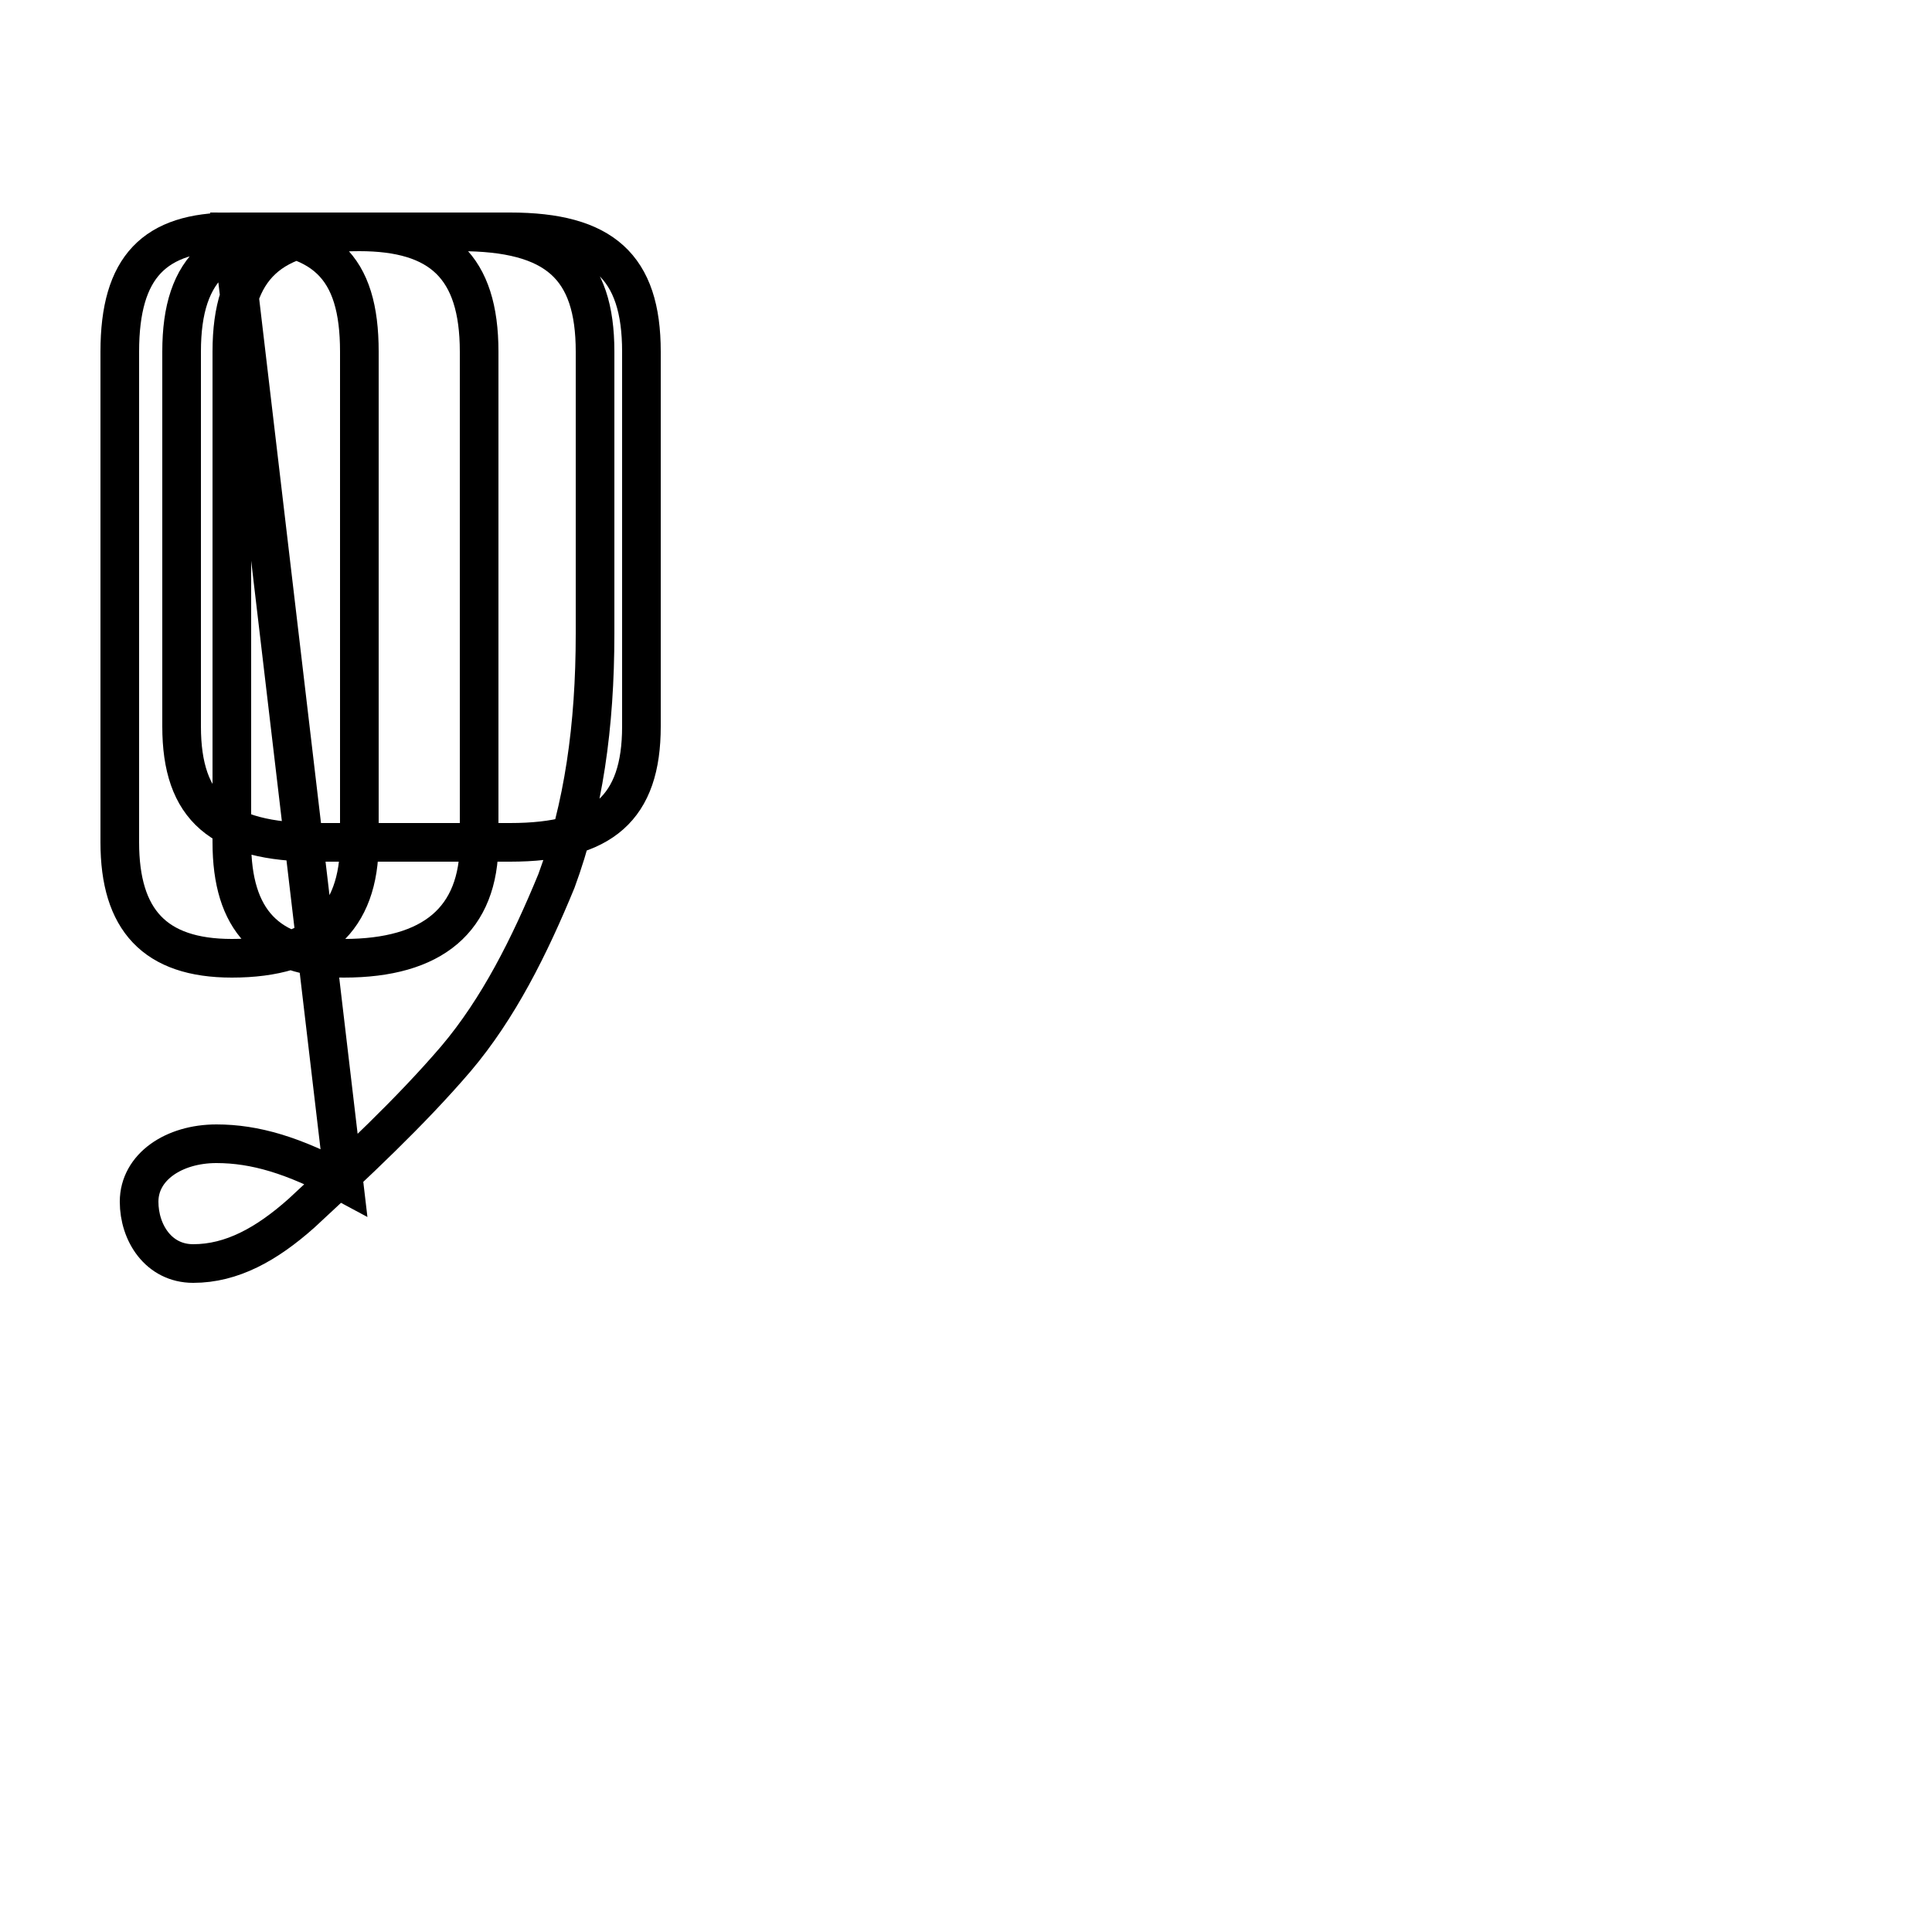 <?xml version='1.0' encoding='utf8'?>
<svg viewBox="0.0 -44.0 50.0 50.0" version="1.1" xmlns="http://www.w3.org/2000/svg">
<rect x="0.0" y="-44.0" width="50.0" height="50.0" fill="#808080" stroke="none"/>
<rect x="-1000" y="-1000" width="2000" height="2000" stroke="white" fill="white"/>
<g style="fill:none; stroke:#000000;  stroke-width:1">
<path d="M 8.9 13.4 C 7.6 14.1 6.6 14.4 5.6 14.4 C 4.5 14.4 3.6 13.8 3.6 12.9 C 3.6 12.1 4.1 11.3 5.0 11.3 C 6.0 11.3 6.9 11.8 7.8 12.6 C 9.2 13.9 10.6 15.2 11.8 16.6 C 12.9 17.9 13.7 19.5 14.4 21.2 C 15.1 23.1 15.4 25.2 15.4 27.6 L 15.4 34.9 C 15.4 37.1 14.4 38.0 11.9 38.0 L 8.2 38.0 C 5.7 38.0 4.7 37.1 4.7 34.9 L 4.7 25.2 C 4.7 23.1 5.7 22.2 8.2 22.2 L 13.2 22.2 C 15.6 22.2 16.6 23.1 16.6 25.2 L 16.6 34.9 C 16.6 37.1 15.6 38.0 13.2 38.0 L 9.3 38.0 C 7.0 38.0 6.0 37.1 6.0 34.9 L 6.0 22.2 C 6.0 20.2 6.9 19.2 8.9 19.2 C 11.2 19.2 12.4 20.2 12.4 22.2 L 12.4 34.9 C 12.4 37.1 11.4 38.0 9.3 38.0 L 6.0 38.0 C 4.0 38.0 3.1 37.1 3.1 34.9 L 3.1 22.2 C 3.1 20.2 4.0 19.2 6.0 19.2 C 8.2 19.2 9.3 20.2 9.3 22.2 L 9.3 34.9 C 9.3 37.1 8.4 38.0 6.0 38.0 Z " transform="scale(1, -1)" />
</g>
</svg>